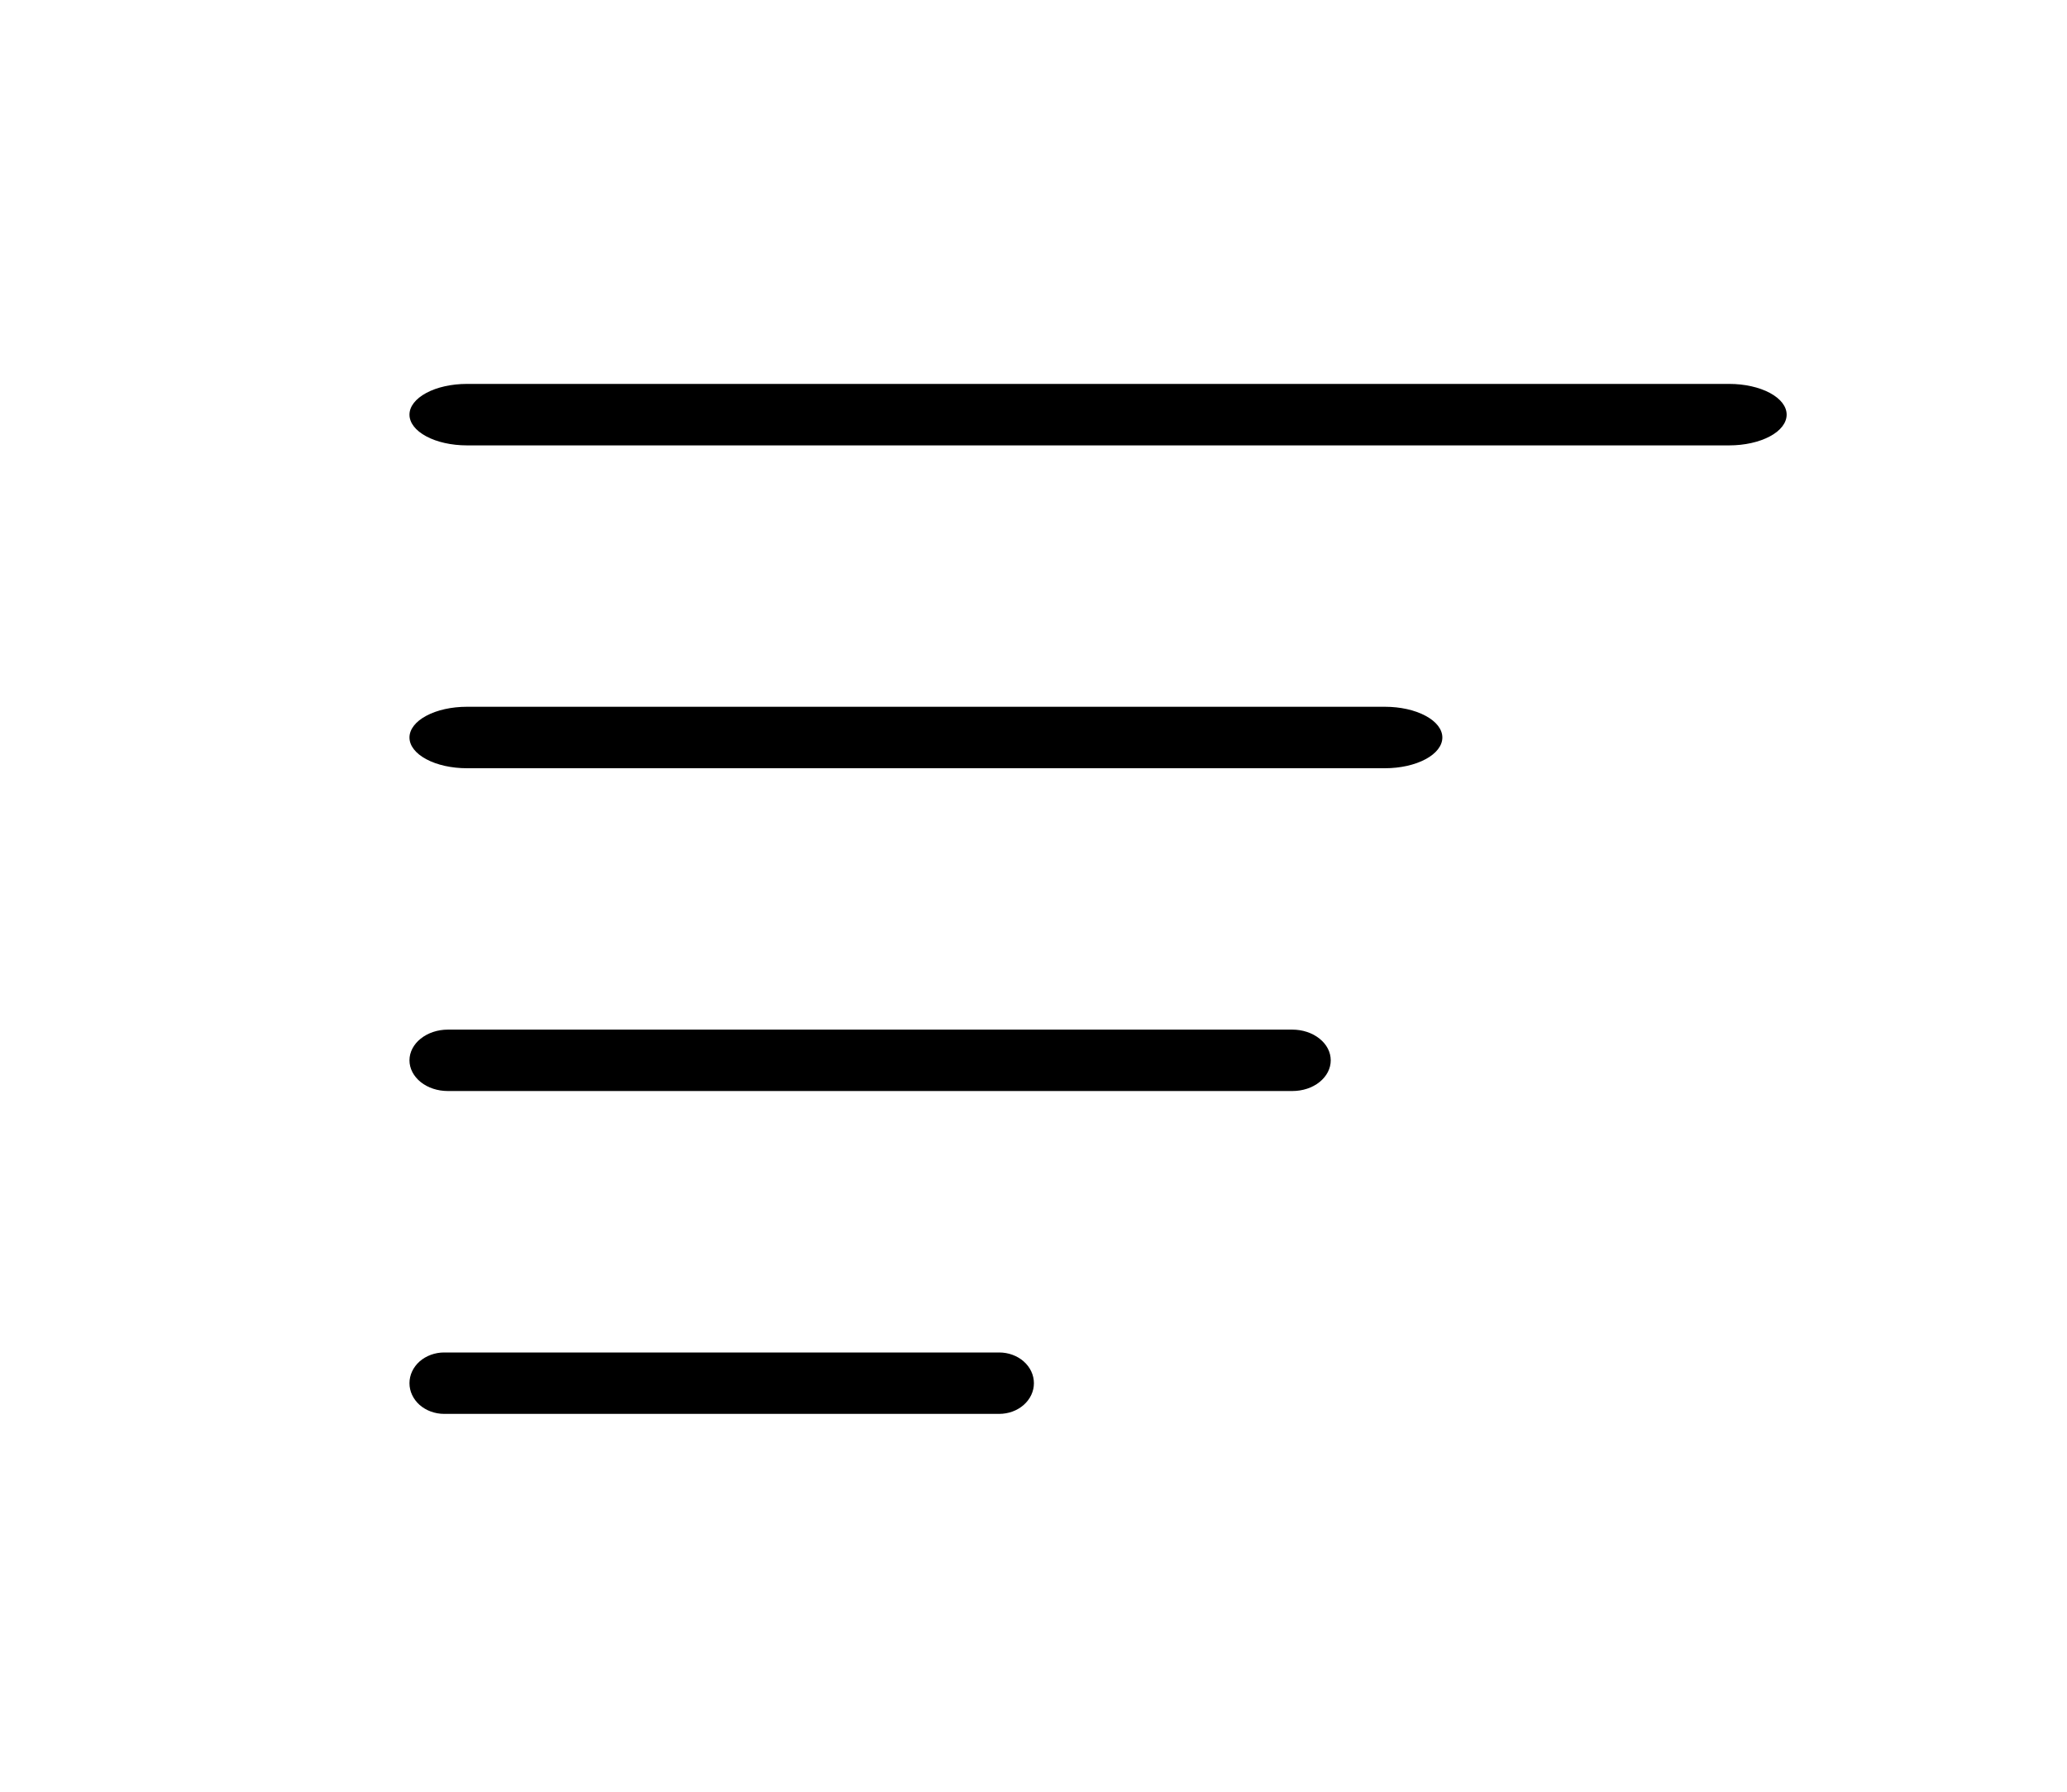 <svg width="30" height="26" viewBox="0 0 30 26" fill="none" xmlns="http://www.w3.org/2000/svg">
<path d="M6.776 6.463H25.099C25.319 6.463 25.531 6.416 25.688 6.332C25.844 6.249 25.931 6.135 25.931 6.017C25.931 5.899 25.844 5.786 25.688 5.702C25.531 5.618 25.319 5.571 25.099 5.571H6.776C6.555 5.571 6.343 5.618 6.187 5.702C6.031 5.786 5.943 5.899 5.943 6.017C5.943 6.135 6.031 6.249 6.187 6.332C6.343 6.416 6.555 6.463 6.776 6.463Z" fill="black"/>
<path d="M6.776 10.256C6.555 10.256 6.343 10.303 6.187 10.387C6.031 10.47 5.943 10.584 5.943 10.702C5.943 10.82 6.031 10.934 6.187 11.017C6.343 11.101 6.555 11.148 6.776 11.148H20.101C20.322 11.148 20.534 11.101 20.69 11.017C20.846 10.934 20.934 10.82 20.934 10.702C20.934 10.584 20.846 10.47 20.69 10.387C20.534 10.303 20.322 10.256 20.101 10.256H6.776Z" fill="black"/>
<path d="M18.757 14.941H6.5C6.352 14.941 6.211 14.988 6.106 15.072C6.002 15.155 5.943 15.268 5.943 15.387C5.943 15.505 6.002 15.618 6.106 15.702C6.211 15.786 6.352 15.832 6.5 15.832H18.757C18.905 15.832 19.047 15.786 19.151 15.702C19.256 15.618 19.314 15.505 19.314 15.387C19.314 15.268 19.256 15.155 19.151 15.072C19.047 14.988 18.905 14.941 18.757 14.941Z" fill="black"/>
<path d="M14.502 19.626H6.446C6.313 19.626 6.185 19.673 6.09 19.756C5.996 19.84 5.943 19.953 5.943 20.072C5.943 20.19 5.996 20.303 6.09 20.387C6.185 20.47 6.313 20.517 6.446 20.517H14.502C14.636 20.517 14.764 20.47 14.858 20.387C14.953 20.303 15.006 20.19 15.006 20.072C15.006 19.953 14.953 19.84 14.858 19.756C14.764 19.673 14.636 19.626 14.502 19.626Z" fill="black"/>
</svg>
